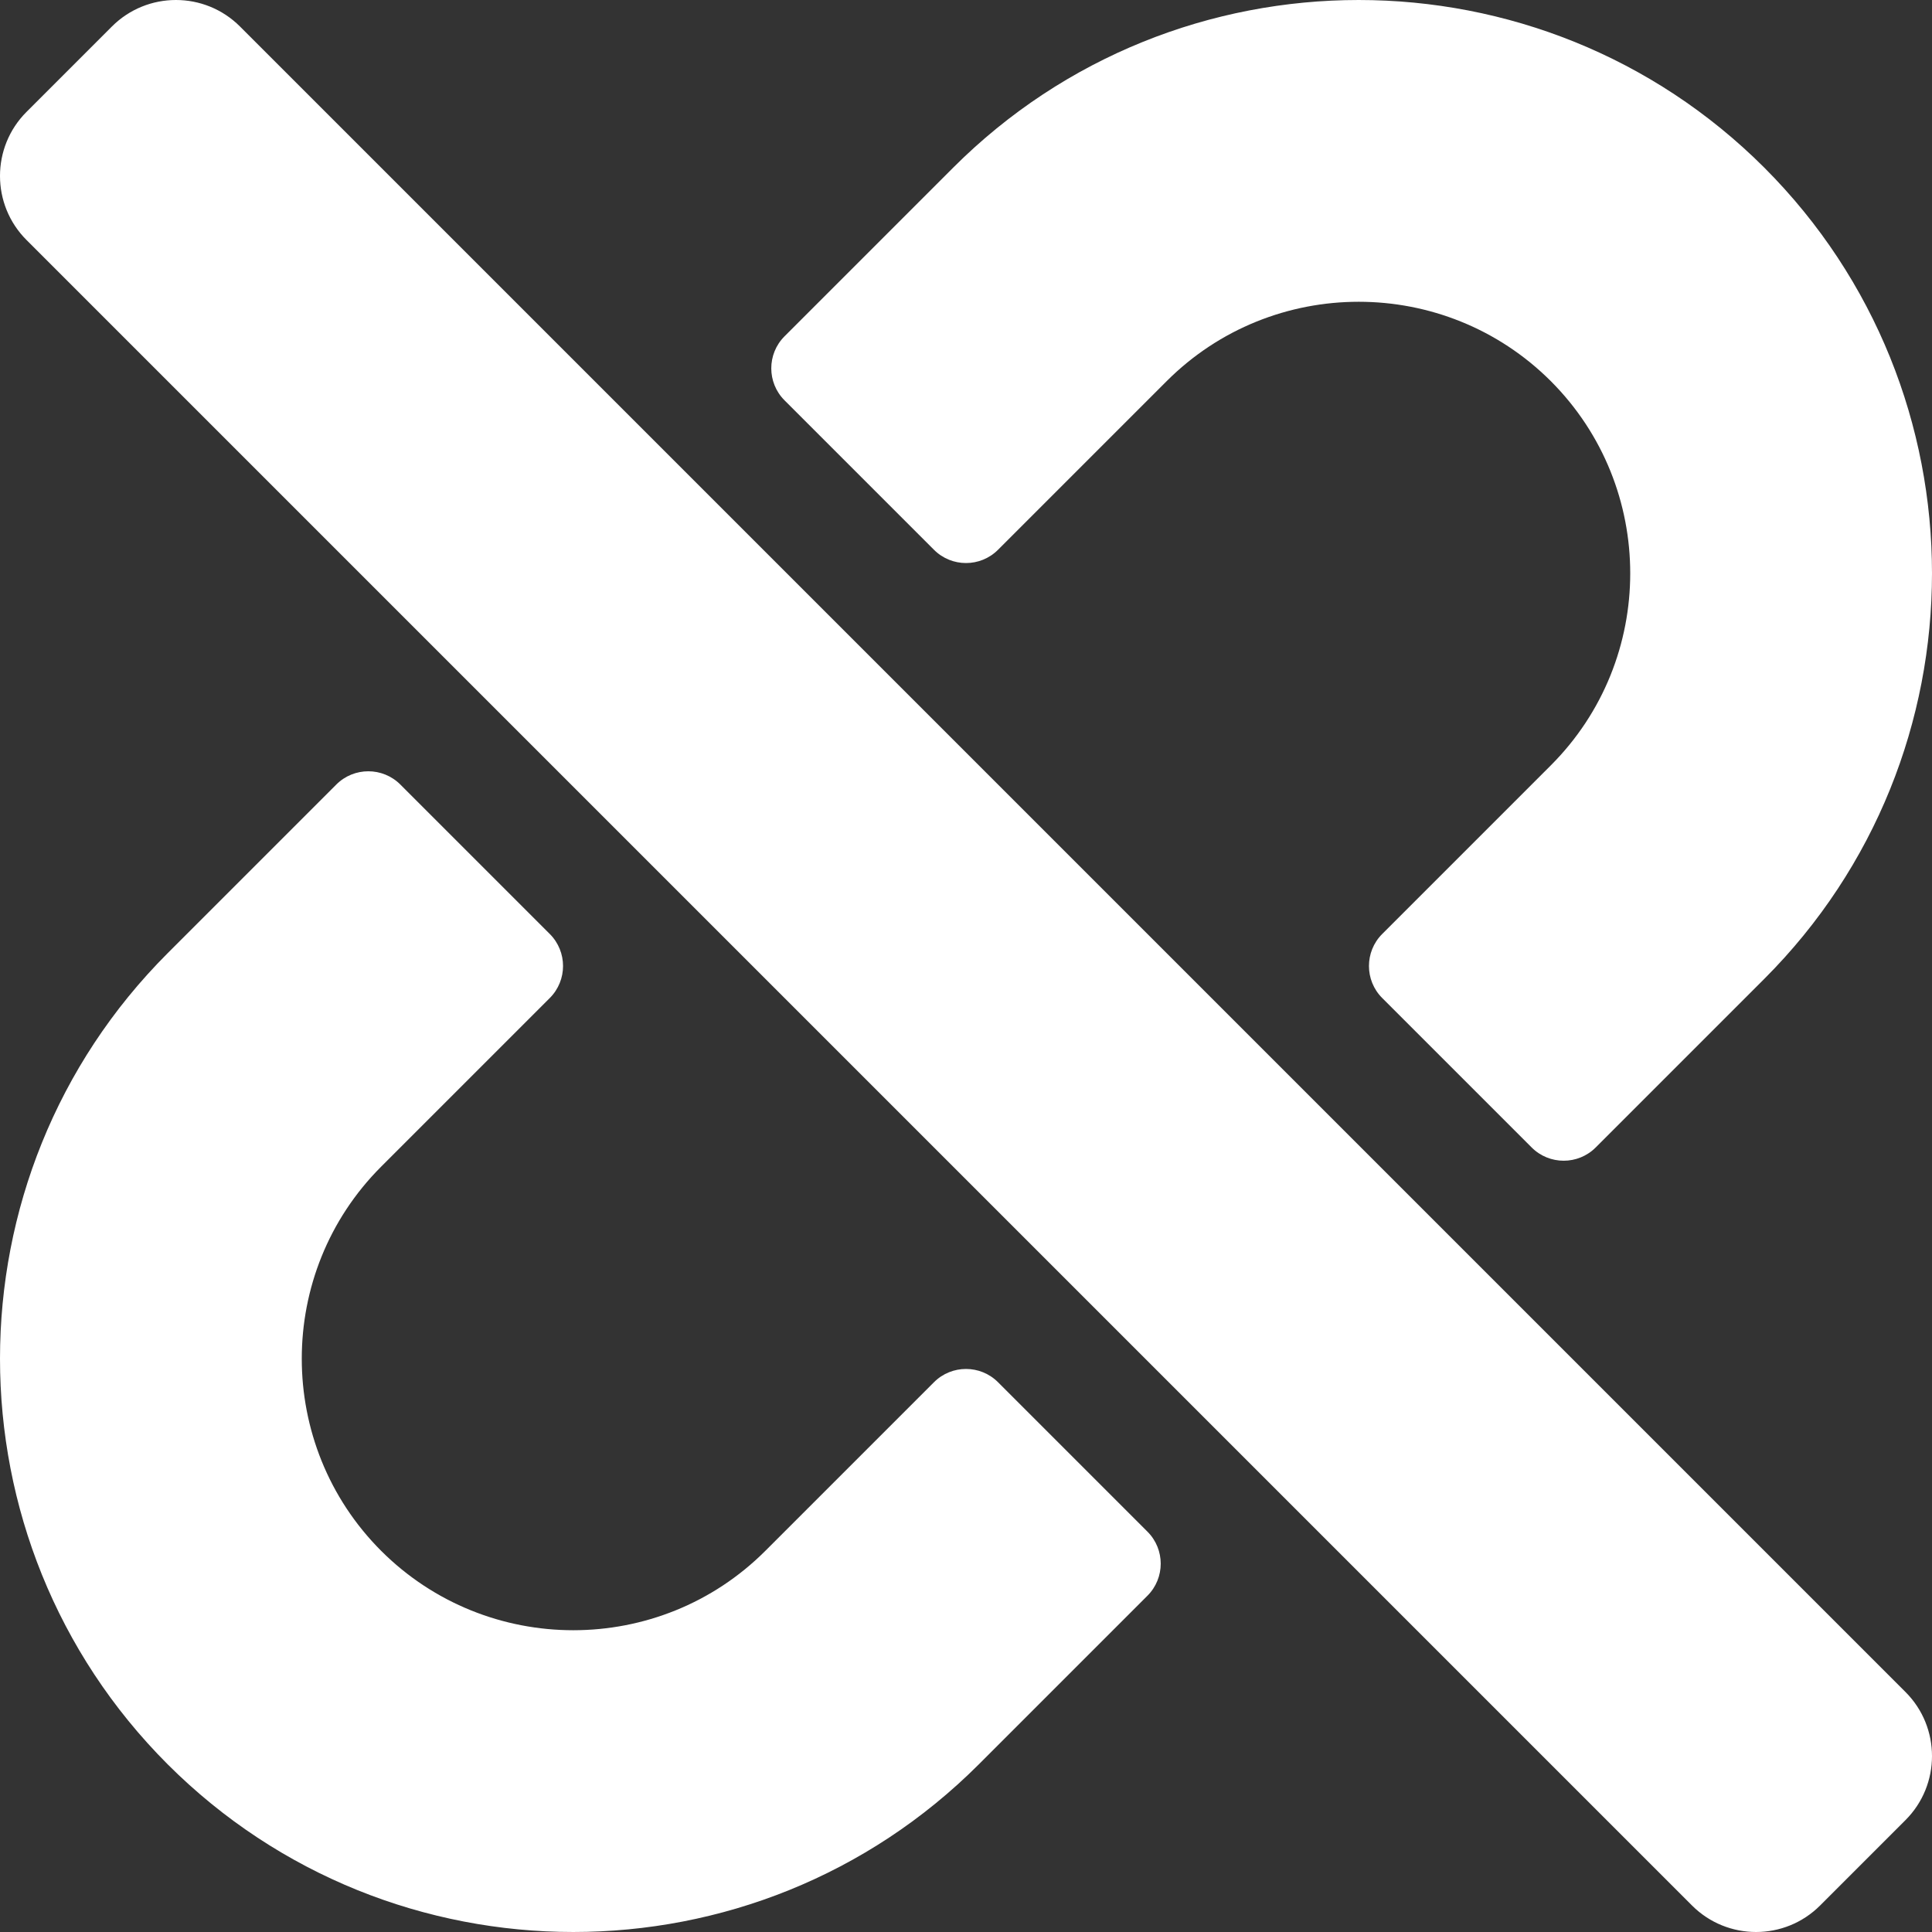 <svg width="14" height="14" viewBox="0 0 14 14" fill="none" xmlns="http://www.w3.org/2000/svg">
<rect x="0" y="0" width="14" height="14" fill="#333333" stroke="none"/>
<path d="M8.315 11.099C8.443 11.227 8.443 11.435 8.315 11.563L7.093 12.785C5.473 14.405 2.836 14.405 1.215 12.785C-0.405 11.164 -0.405 8.527 1.215 6.907L2.437 5.685C2.565 5.557 2.773 5.557 2.901 5.685L3.984 6.768C4.112 6.896 4.112 7.104 3.984 7.232L2.762 8.454C1.995 9.221 1.995 10.47 2.762 11.238C3.53 12.005 4.779 12.005 5.546 11.238L6.768 10.016C6.896 9.888 7.104 9.888 7.232 10.016L8.315 11.099ZM6.768 3.984C6.896 4.112 7.104 4.112 7.232 3.984L8.454 2.762C9.221 1.995 10.47 1.995 11.238 2.762C12.005 3.53 12.005 4.779 11.238 5.546L10.016 6.768C9.888 6.896 9.888 7.104 10.016 7.232L11.099 8.315C11.227 8.443 11.435 8.443 11.563 8.315L12.785 7.093C14.405 5.473 14.405 2.836 12.785 1.215C11.164 -0.405 8.527 -0.405 6.907 1.215L5.685 2.437C5.557 2.565 5.557 2.773 5.685 2.901L6.768 3.984ZM13.189 13.808L13.808 13.189C14.064 12.933 14.064 12.517 13.808 12.261L1.739 0.192C1.483 -0.064 1.067 -0.064 0.811 0.192L0.192 0.811C-0.064 1.067 -0.064 1.483 0.192 1.739L12.261 13.808C12.517 14.064 12.933 14.064 13.189 13.808Z" fill="white"/>
</svg>
